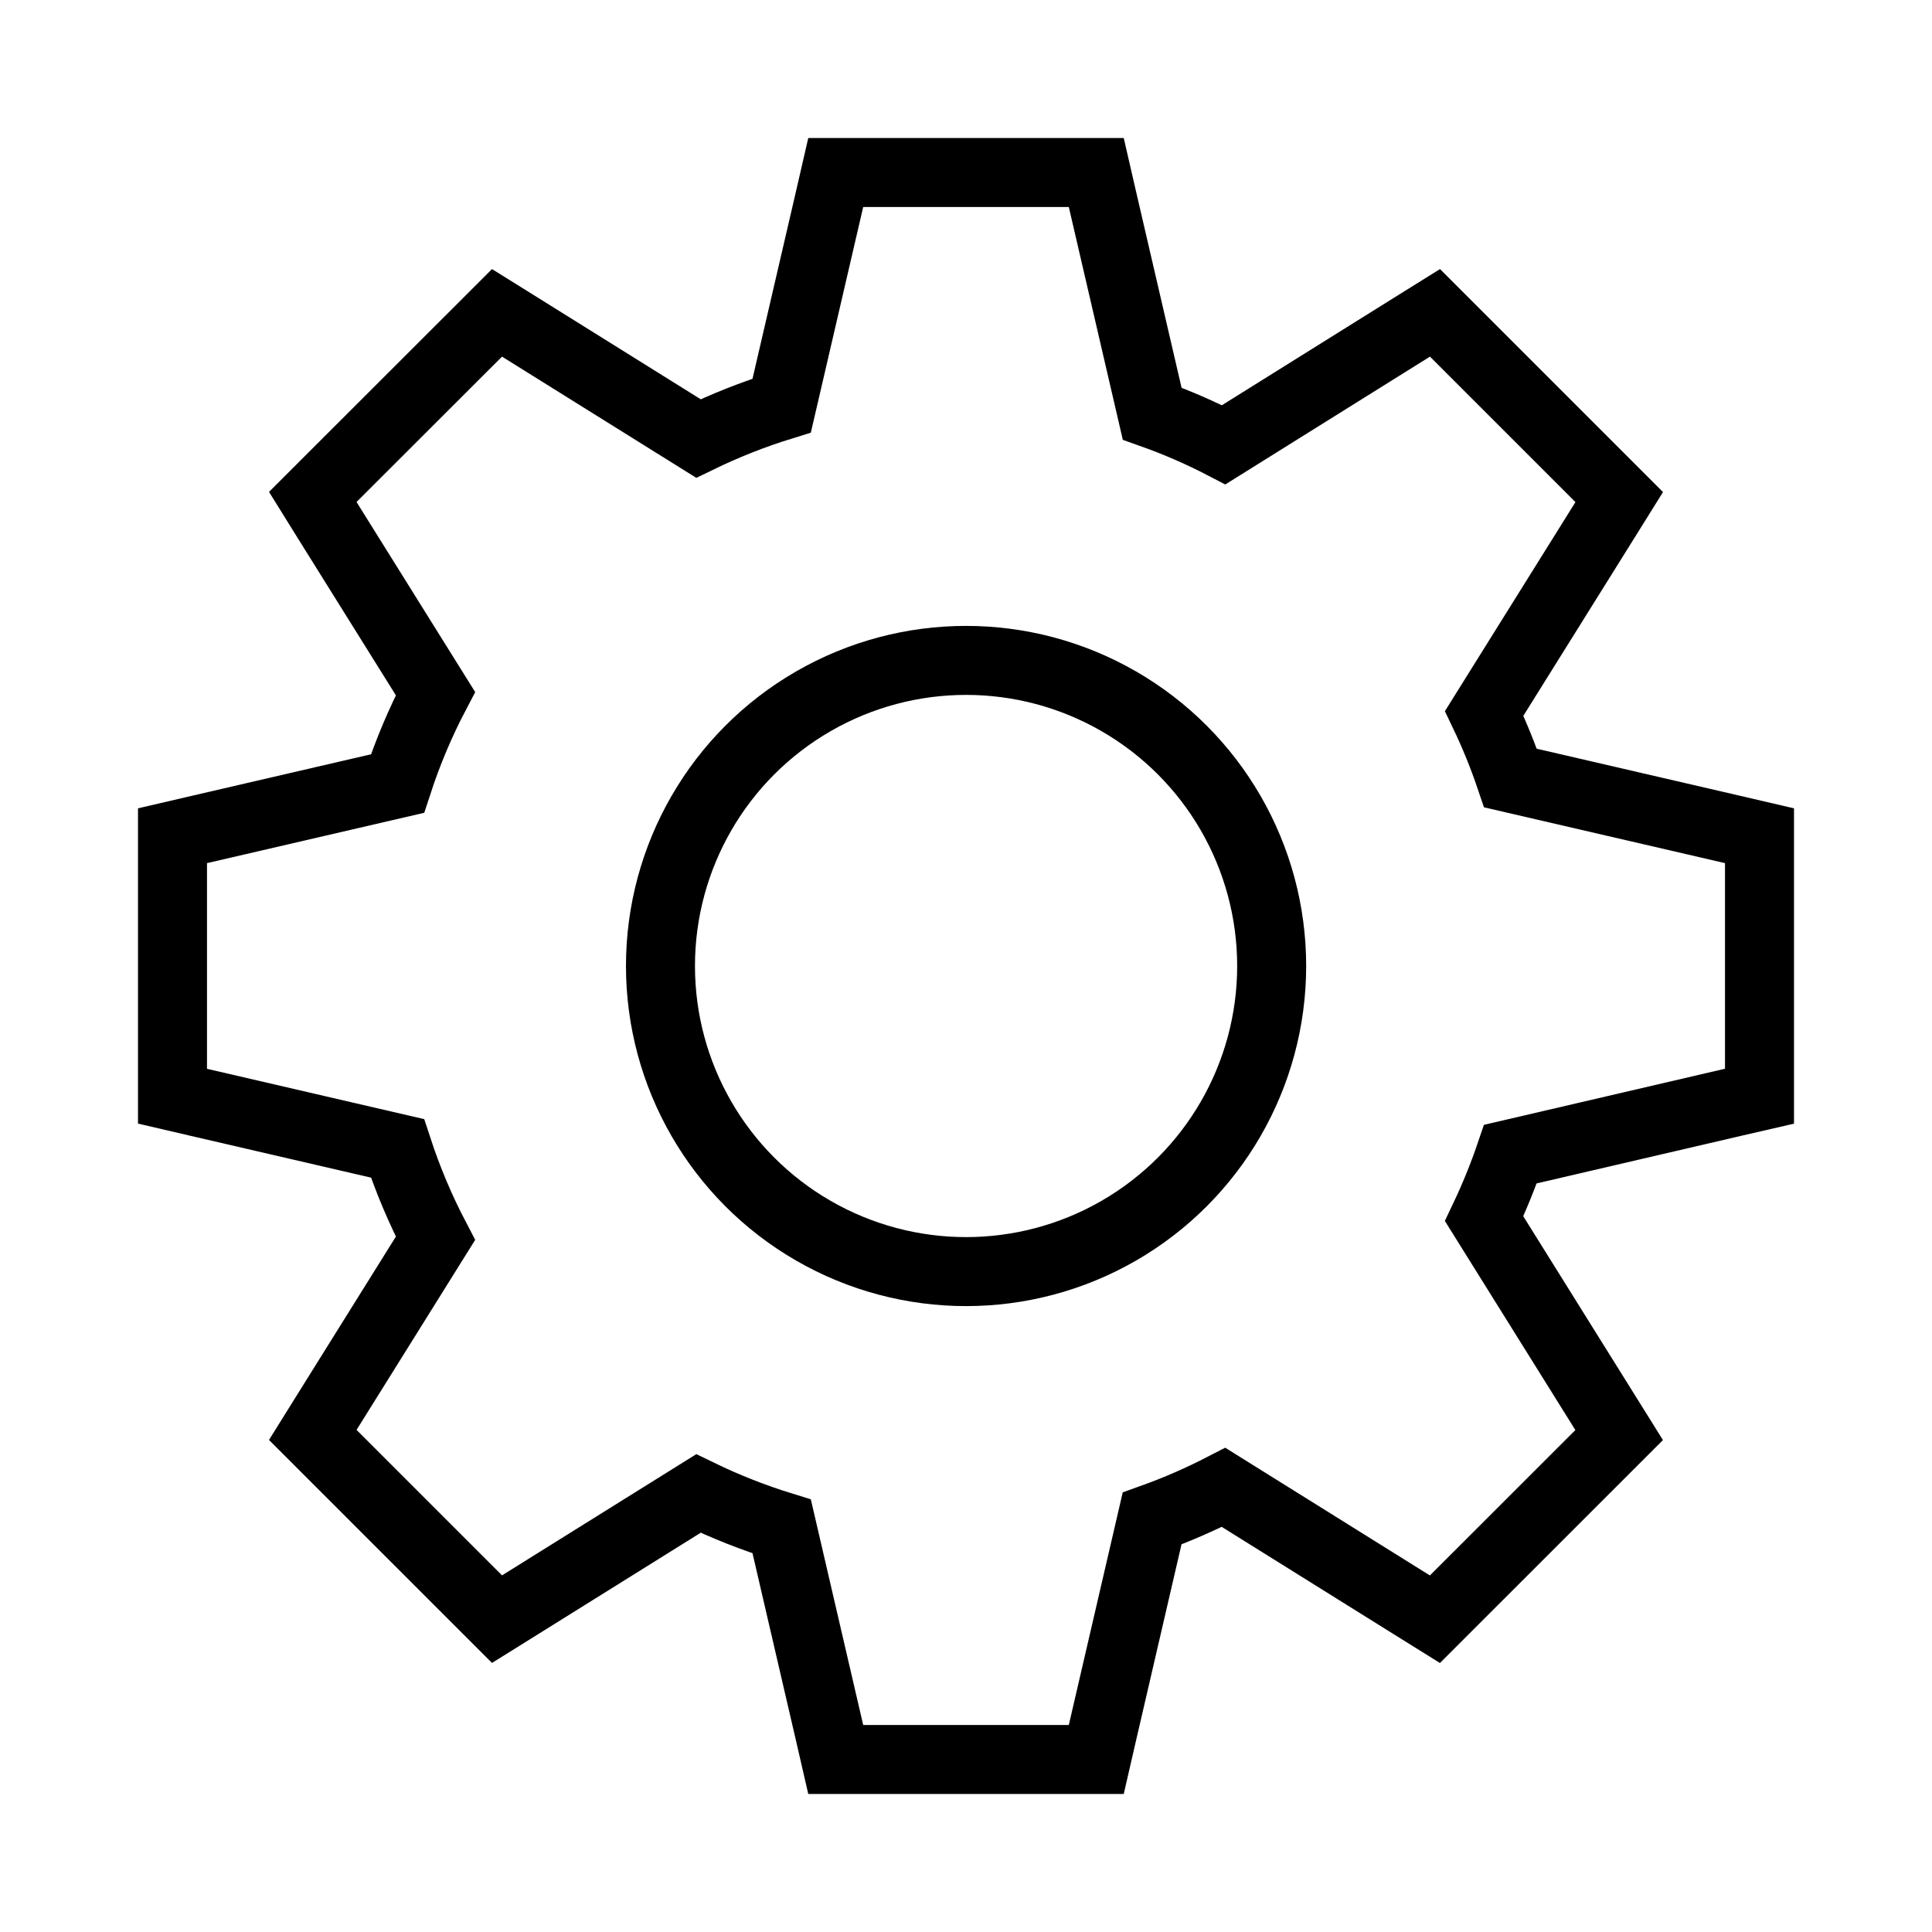 <svg width="28" height="28" viewBox="0 0 28 28" fill="none" xmlns="http://www.w3.org/2000/svg">
<path d="M25.113 15.976L25.5 15.887V15.489V12.509V12.112L25.113 12.022L21.891 11.276C21.782 10.954 21.655 10.642 21.51 10.339L23.257 7.541L23.467 7.204L23.186 6.923L21.078 4.815L20.797 4.534L20.46 4.744L17.735 6.446C17.402 6.273 17.055 6.122 16.698 5.995L15.977 2.887L15.888 2.5H15.49H12.51H12.112L12.023 2.887L11.329 5.878C10.912 6.007 10.509 6.167 10.122 6.355L7.54 4.744L7.203 4.534L6.922 4.815L4.814 6.921L4.533 7.202L4.743 7.54L6.311 10.052C6.093 10.467 5.909 10.903 5.761 11.356L2.887 12.022L2.5 12.112V12.509V15.489V15.887L2.887 15.977L5.761 16.643C5.909 17.095 6.093 17.531 6.311 17.947L4.743 20.459L4.533 20.796L4.814 21.077L6.922 23.185L7.203 23.466L7.54 23.256L10.122 21.645C10.509 21.833 10.912 21.993 11.329 22.122L12.023 25.113L12.112 25.5H12.51H15.49H15.888L15.977 25.113L16.697 22.007C17.054 21.879 17.4 21.728 17.733 21.556L20.459 23.257L20.796 23.467L21.077 23.186L23.185 21.079L23.466 20.798L23.255 20.46L21.509 17.662C21.653 17.359 21.781 17.047 21.89 16.726L25.113 15.976Z" stroke="black" stroke-miterlimit="10"/>
<circle cx="14.001" cy="14" r="4.429" stroke="black"/>
</svg>
